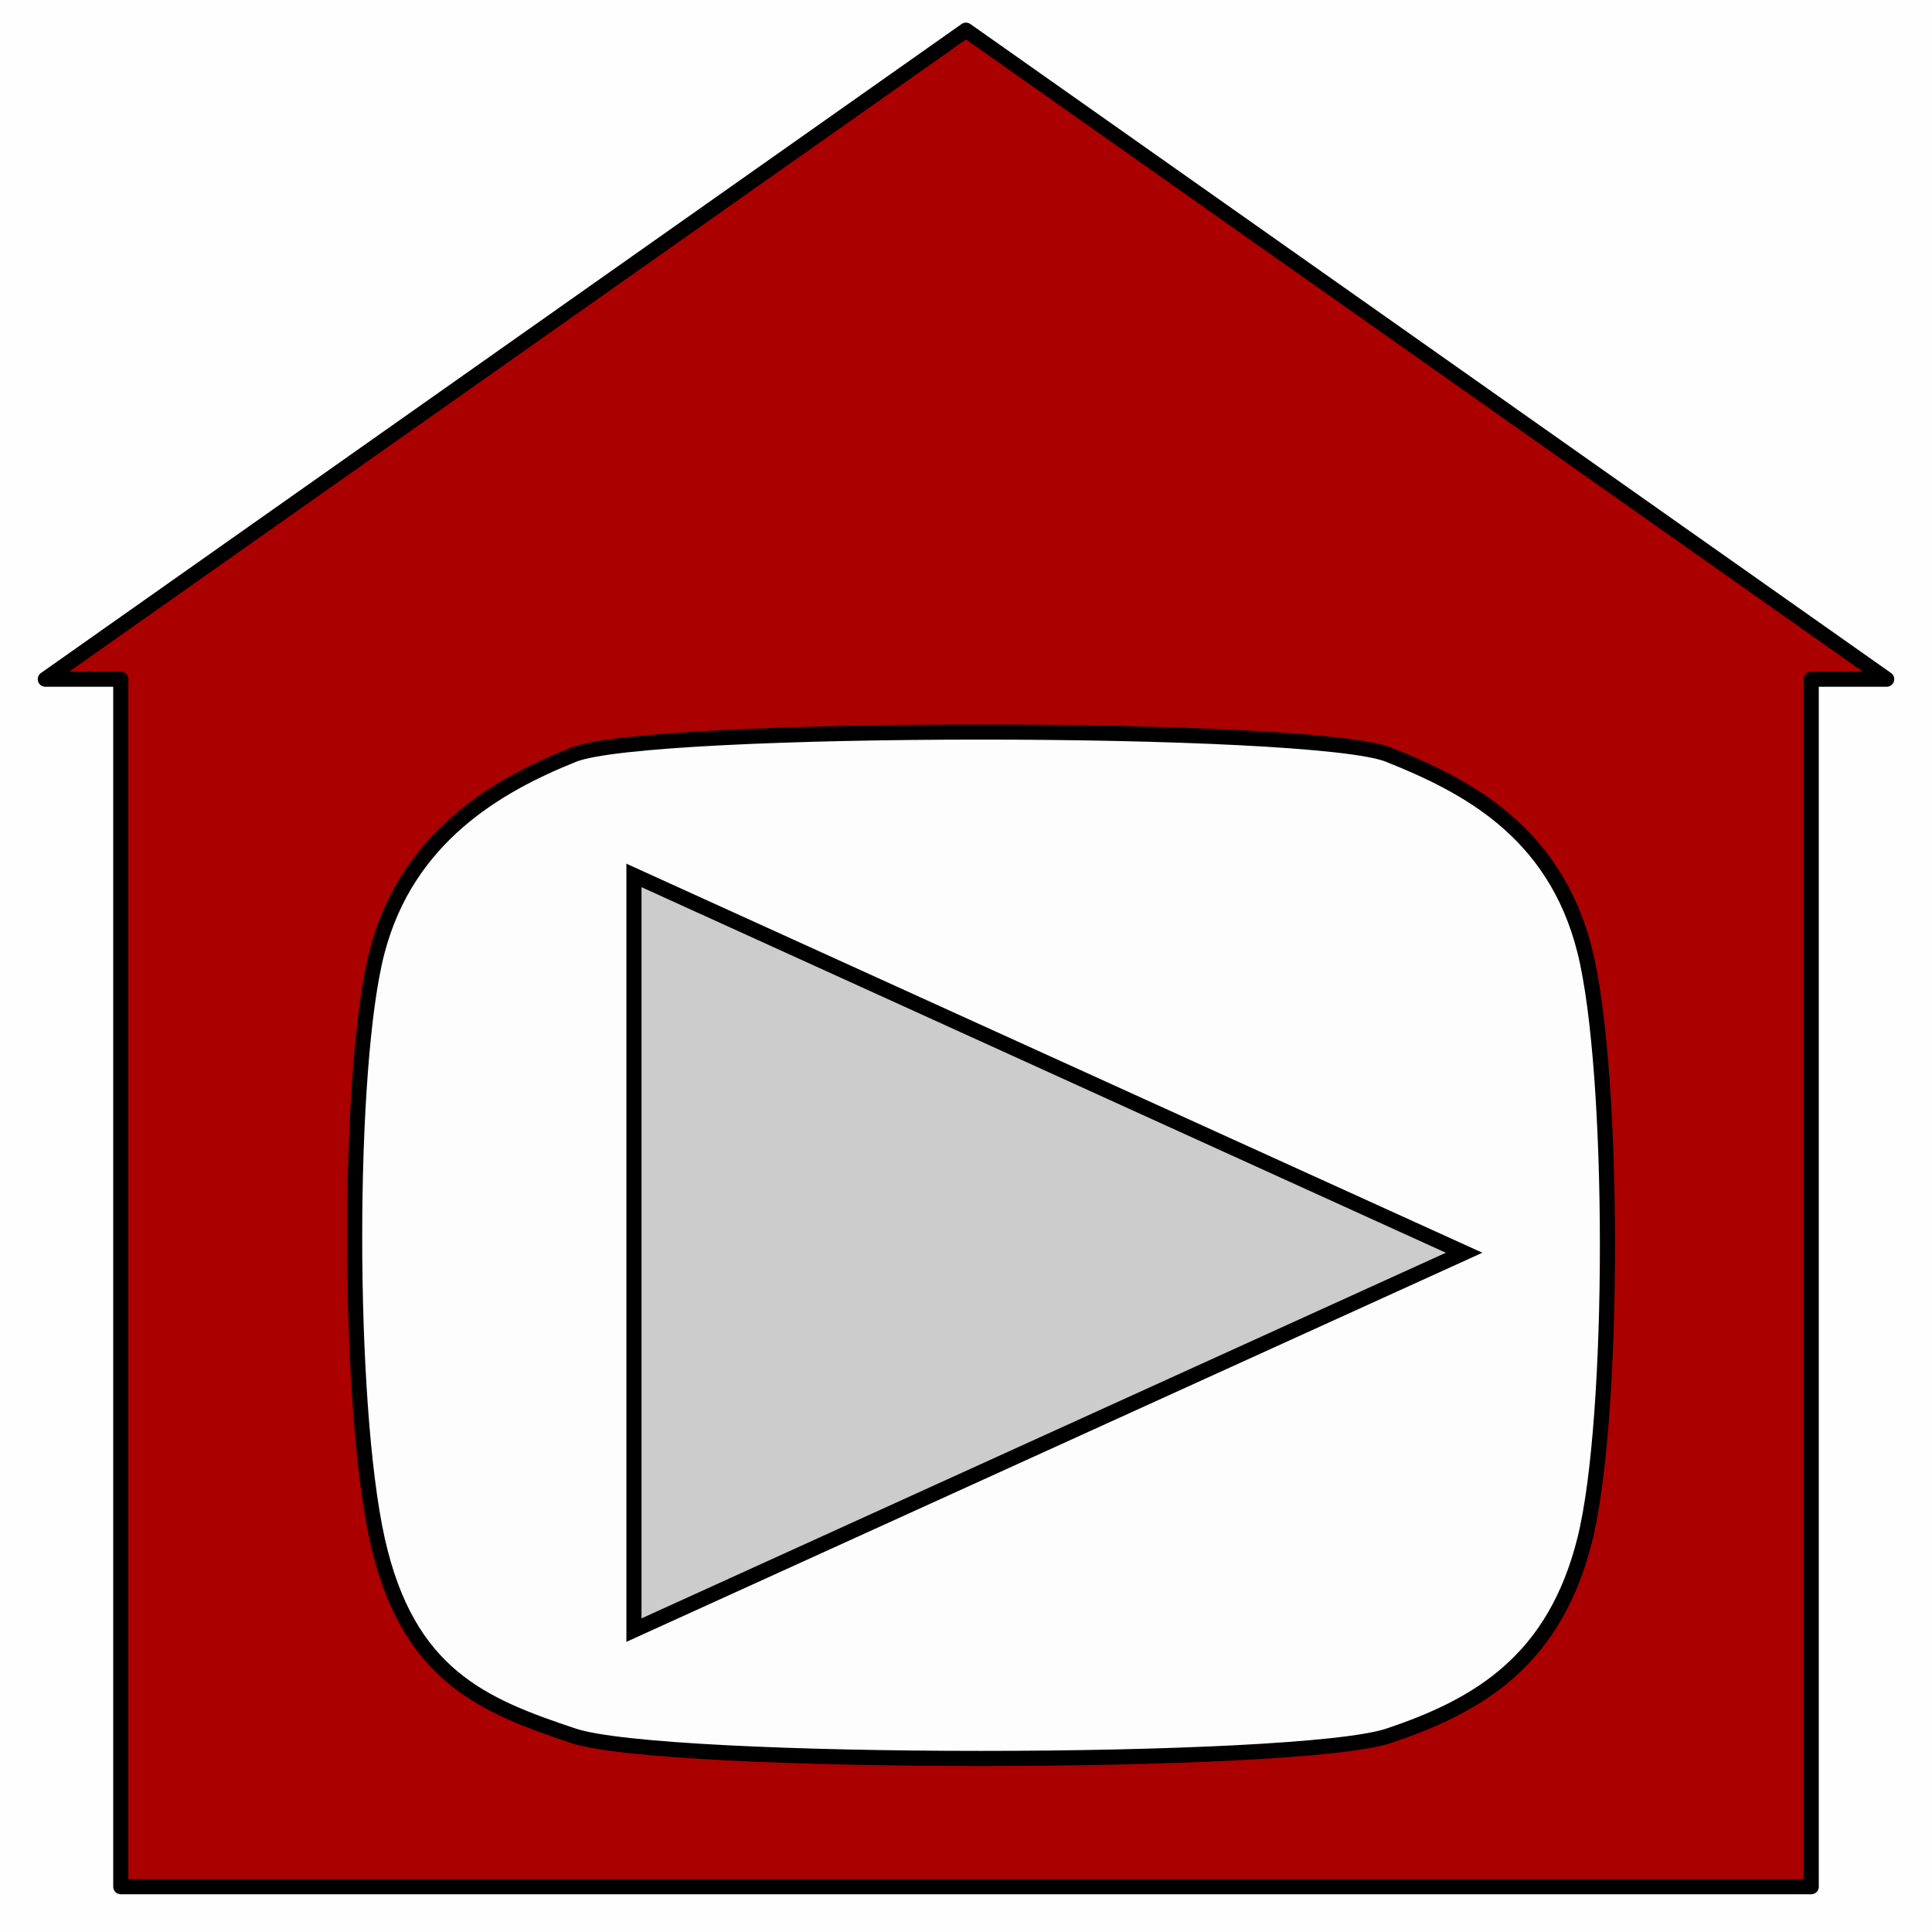 <?xml version="1.0" encoding="UTF-8" standalone="no"?>
<!-- Created with Inkscape (http://www.inkscape.org/) -->

<svg
   width="128"
   height="128"
   viewBox="0 0 33.867 33.867"
   version="1.1"
   id="svg8196"
   inkscape:version="1.2.2 (b0a8486541, 2022-12-01, custom)"
   sodipodi:docname="khplayer.svg"
   xmlns:inkscape="http://www.inkscape.org/namespaces/inkscape"
   xmlns:sodipodi="http://sodipodi.sourceforge.net/DTD/sodipodi-0.dtd"
   xmlns="http://www.w3.org/2000/svg"
   xmlns:svg="http://www.w3.org/2000/svg">
  <rect x="0" y="0" width="33.867" height="33.867" fill="#808080" stroke="none"/>
  <sodipodi:namedview
     id="namedview8198"
     pagecolor="#ffffff"
     bordercolor="#666666"
     borderopacity="1.0"
     inkscape:showpageshadow="2"
     inkscape:pageopacity="0.0"
     inkscape:pagecheckerboard="0"
     inkscape:deskcolor="#d1d1d1"
     inkscape:document-units="px"
     showgrid="true"
     inkscape:zoom="10.101562"
     inkscape:cx="64"
     inkscape:cy="64"
     inkscape:window-width="2453"
     inkscape:window-height="1595"
     inkscape:window-x="664"
     inkscape:window-y="246"
     inkscape:window-maximized="0"
     inkscape:current-layer="layer1">
    <inkscape:grid
       type="xygrid"
       id="grid10515" />
  </sodipodi:namedview>
  <defs
     id="defs8193" />
  <g
     inkscape:label="Слой 1"
     inkscape:groupmode="layer"
     id="layer1">
    <rect
       style="fill:#ffffff;fill-opacity:0.992;stroke-width:0.265;stroke-linejoin:round;stroke-dasharray:none"
       id="rect12188"
       width="33.867"
       height="33.867"
       x="0"
       y="0" />
    <path
       style="fill:#aa0000;stroke:#000000;stroke-width:0.265;stroke-linecap:butt;stroke-linejoin:round;stroke-opacity:1;stroke-dasharray:none"
       d="M 31.75,33.073 H 2.117 V 11.906 H 0.794 L 16.933,0.529 33.073,11.906 l -1.323,0 z"
       id="path10580"
       sodipodi:nodetypes="cccccccc" />
    <path
       id="rect13711"
       style="fill:#ffffff;fill-opacity:0.992;stroke:#000000;stroke-width:0.265;stroke-linejoin:round"
       d="m 10.054,13.229 c 1.323,-0.529 12.965,-0.529 14.287,0 1.323,0.529 2.91,1.323 3.44,3.44 0.529,2.117 0.529,8.202 0,10.319 -0.529,2.117 -1.852,2.91 -3.44,3.44 -1.587,0.529 -12.7,0.529 -14.287,0 -1.587,-0.529 -2.91,-1.058 -3.44,-3.44 -0.529,-2.381 -0.53,-8.31 0,-10.319 0.53,-2.009 2.117,-2.91 3.44,-3.44 z"
       sodipodi:nodetypes="zzzzzzzzz" />
    <path
       style="fill:#cccccc;stroke:#000000;stroke-width:0.265px;stroke-linecap:butt;stroke-linejoin:miter;stroke-opacity:1"
       d="M 11.113,15.346 25.665,21.96 11.113,28.575 Z"
       id="path13701"
       sodipodi:nodetypes="cccc" />
  </g>
</svg>
